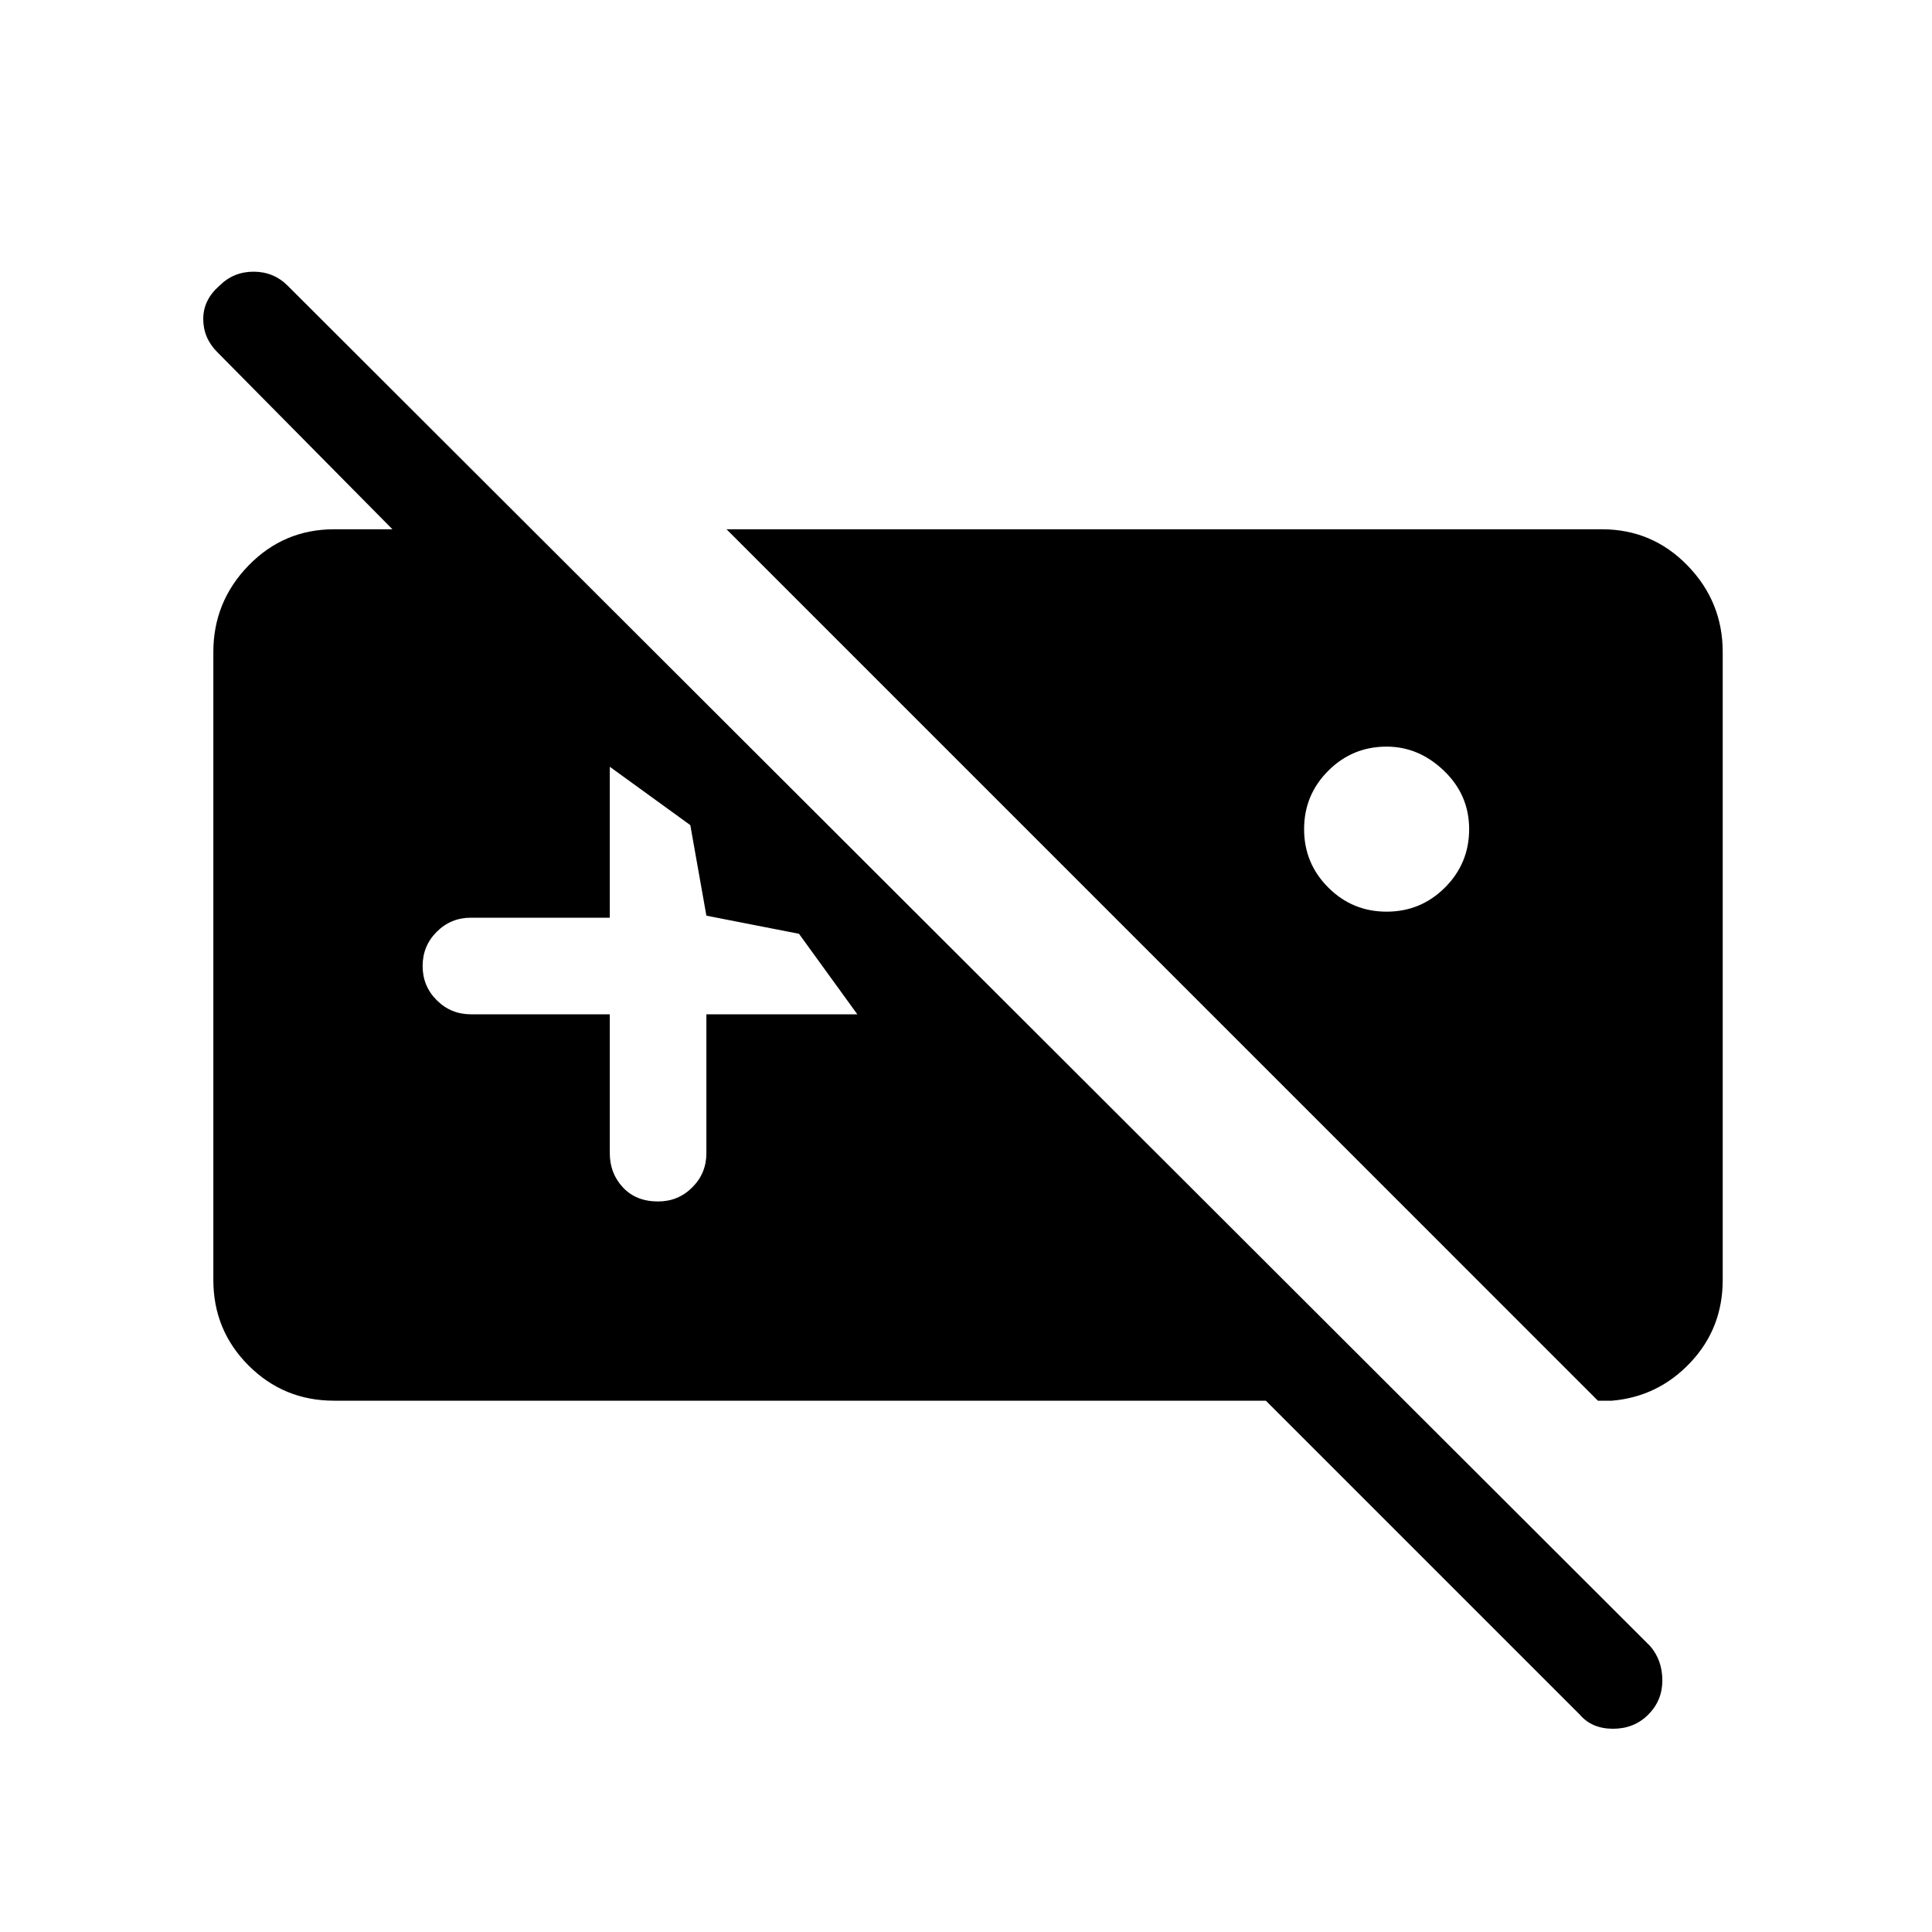 <svg xmlns="http://www.w3.org/2000/svg" height="40" width="40"><path d="M32.708 35.5 26.208 29H6.917Q5.875 29 5.146 28.271Q4.417 27.542 4.417 26.5V13.5Q4.417 12.458 5.146 11.708Q5.875 10.958 6.917 10.958H8.125L4.5 7.292Q4.208 7 4.208 6.604Q4.208 6.208 4.542 5.917Q4.833 5.625 5.25 5.625Q5.667 5.625 5.958 5.917L34.167 34.083Q34.417 34.375 34.417 34.792Q34.417 35.208 34.125 35.5Q33.833 35.792 33.396 35.792Q32.958 35.792 32.708 35.5ZM28.708 18.875Q28 18.875 27.5 18.375Q27 17.875 27 17.167Q27 16.458 27.5 15.958Q28 15.458 28.708 15.458Q29.375 15.458 29.896 15.958Q30.417 16.458 30.417 17.167Q30.417 17.875 29.917 18.375Q29.417 18.875 28.708 18.875ZM13.625 24.875Q14.042 24.875 14.333 24.583Q14.625 24.292 14.625 23.875V21H17.75L16.542 19.333L14.625 18.958L14.292 17.083L12.625 15.875V19H9.75Q9.333 19 9.042 19.292Q8.75 19.583 8.75 20Q8.75 20.417 9.042 20.708Q9.333 21 9.75 21H12.625V23.875Q12.625 24.292 12.896 24.583Q13.167 24.875 13.625 24.875ZM33.083 29H33.375Q34.333 28.917 35 28.208Q35.667 27.5 35.667 26.5V13.5Q35.667 12.458 34.938 11.708Q34.208 10.958 33.167 10.958H15.042Z"/></svg>